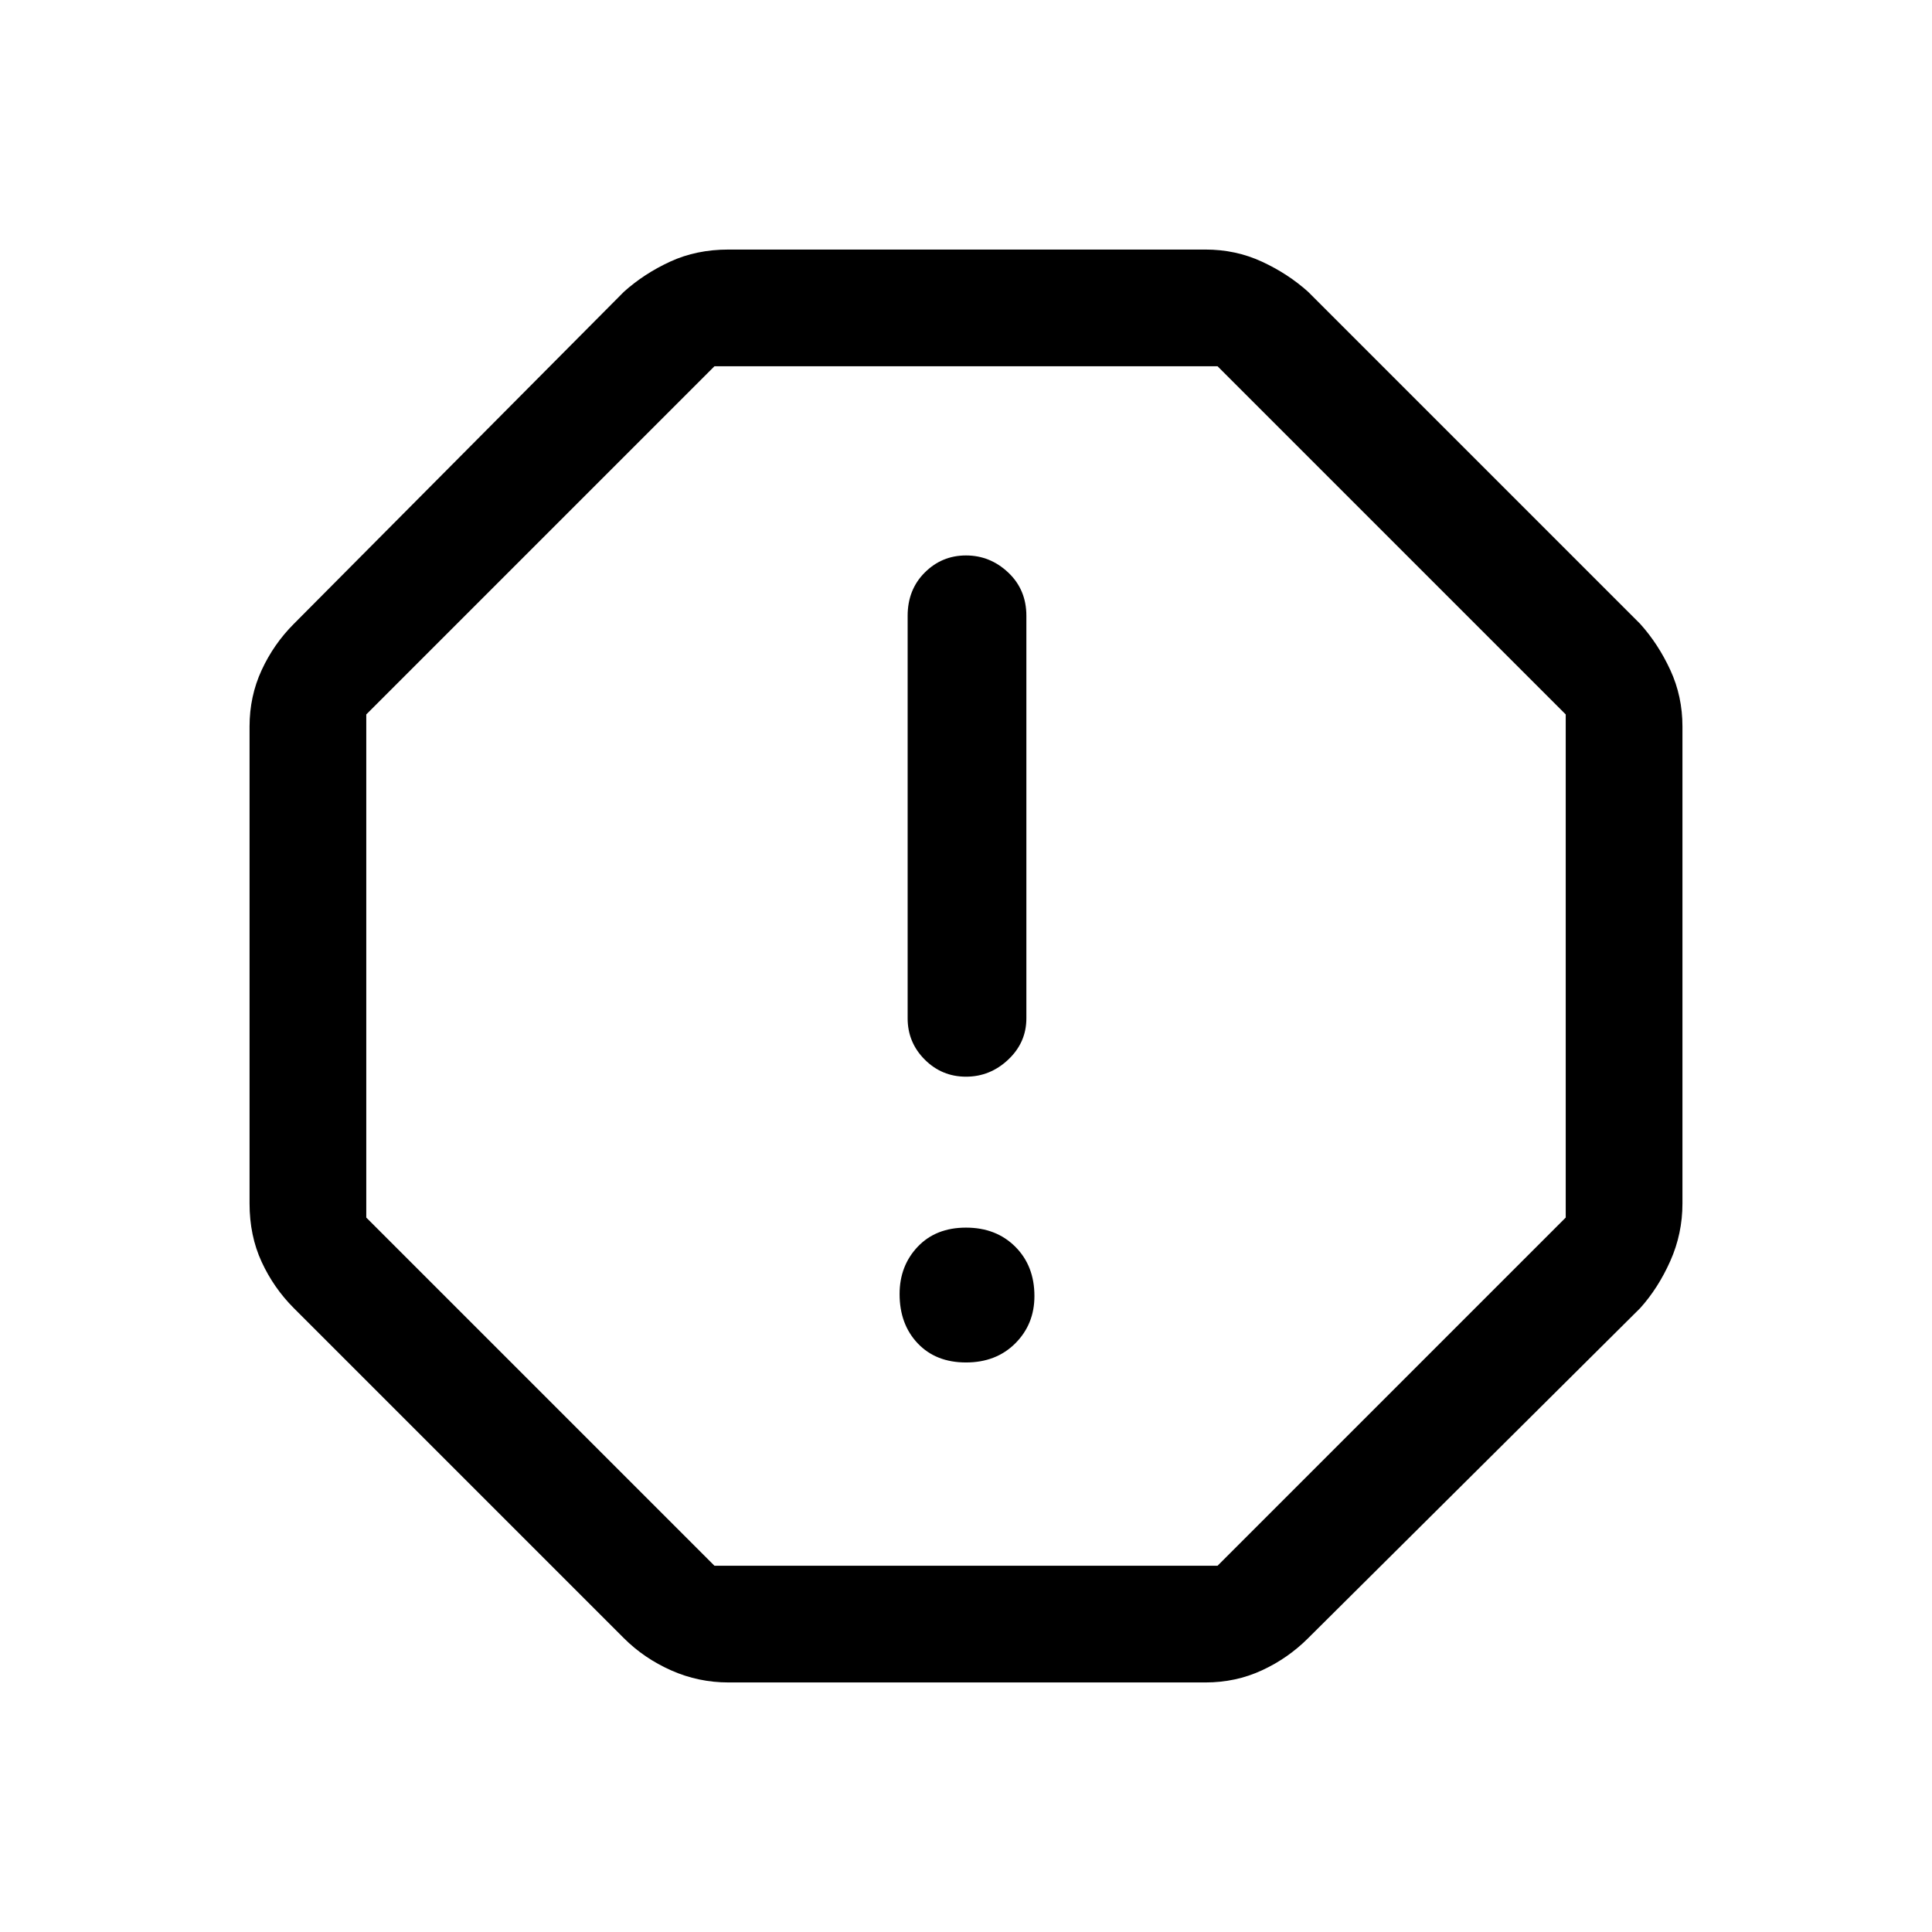 <svg xmlns="http://www.w3.org/2000/svg" height="48" width="48"><path d="M18.1 41.8Q17.35 41.8 16.675 41.5Q16 41.2 15.5 40.7L7.3 32.5Q6.8 32 6.5 31.35Q6.2 30.7 6.2 29.9V18.05Q6.2 17.3 6.5 16.65Q6.8 16 7.3 15.5L15.5 7.25Q16 6.8 16.65 6.5Q17.3 6.2 18.1 6.2H29.95Q30.7 6.2 31.35 6.5Q32 6.8 32.5 7.25L40.75 15.5Q41.2 16 41.5 16.65Q41.8 17.3 41.8 18.05V29.9Q41.8 30.65 41.5 31.325Q41.2 32 40.75 32.5L32.5 40.7Q32 41.2 31.35 41.5Q30.7 41.8 29.95 41.8ZM24 33.85Q24.75 33.85 25.225 33.375Q25.7 32.9 25.7 32.2Q25.7 31.45 25.225 30.975Q24.75 30.5 24 30.5Q23.25 30.5 22.8 30.975Q22.35 31.45 22.35 32.15Q22.35 32.9 22.8 33.375Q23.25 33.85 24 33.85ZM24 26.75Q24.6 26.75 25.05 26.325Q25.5 25.9 25.5 25.3V15.3Q25.5 14.65 25.05 14.225Q24.6 13.8 24 13.8Q23.4 13.8 22.975 14.225Q22.55 14.65 22.55 15.3V25.3Q22.55 25.9 22.975 26.325Q23.4 26.75 24 26.75ZM17.75 38.9H30.25L38.9 30.25V17.75L30.25 9.1H17.75L9.1 17.75V30.25ZM24 24Z"/></svg>